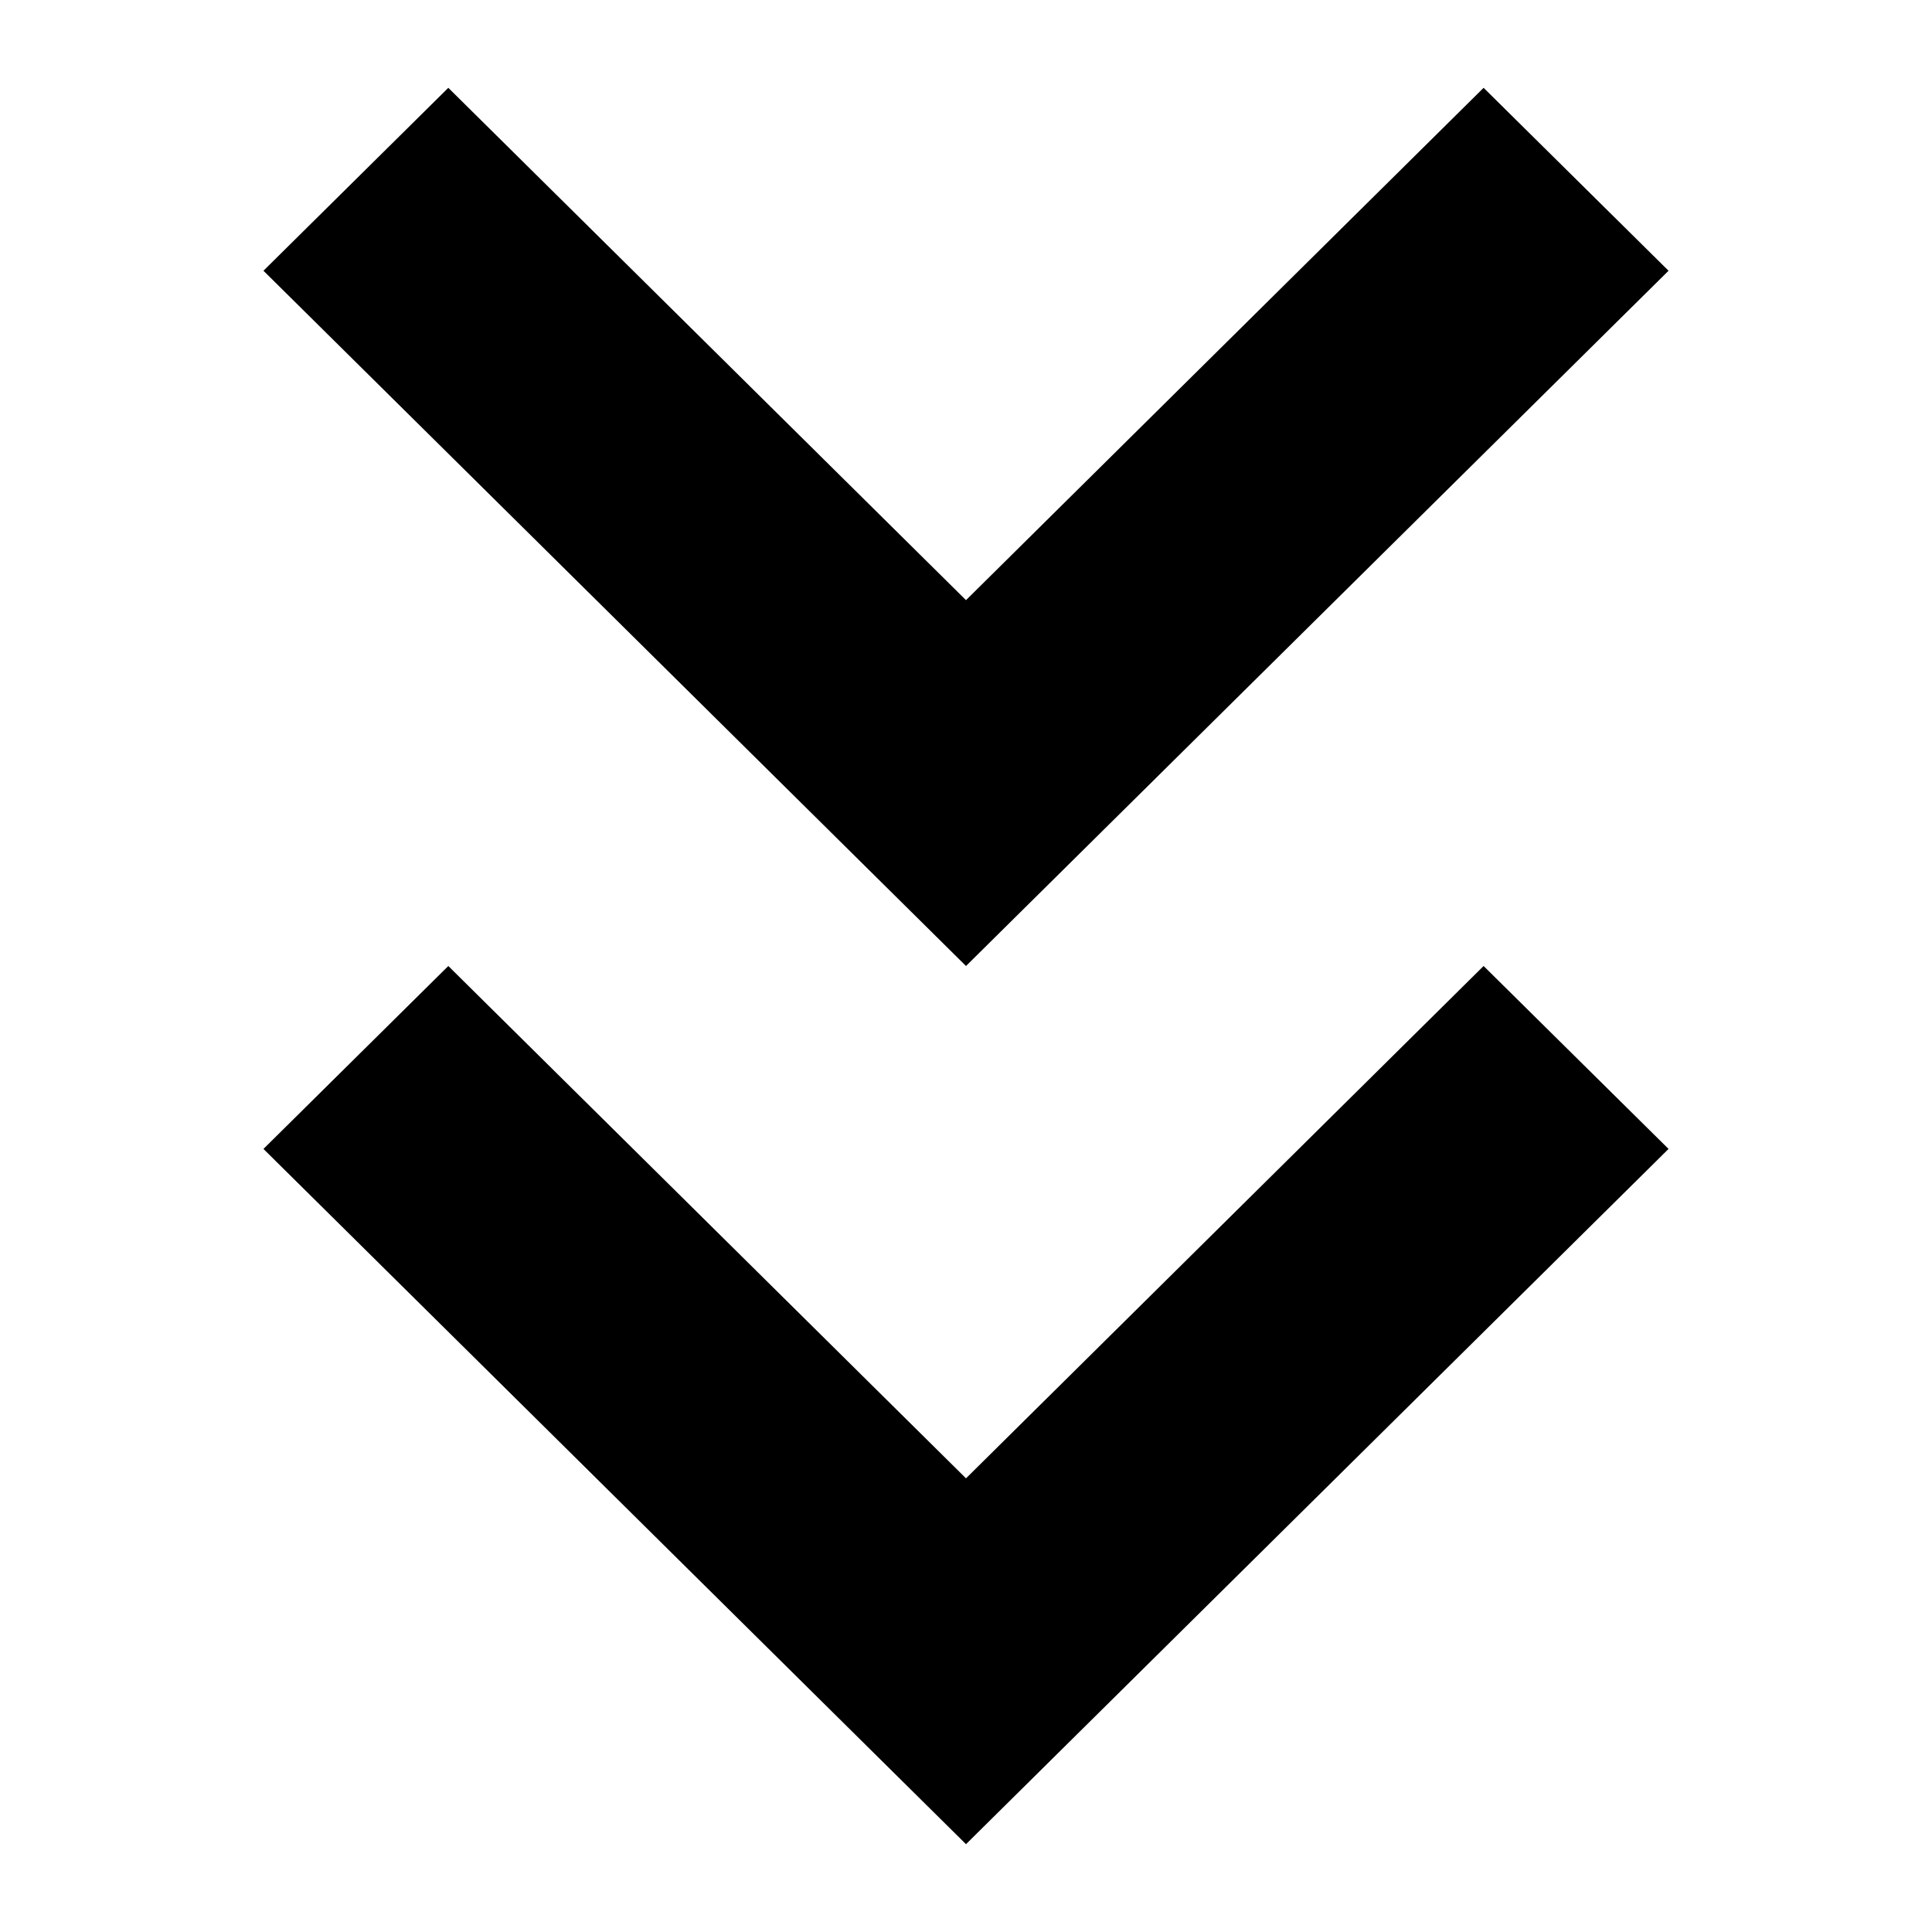 <svg xmlns="http://www.w3.org/2000/svg" xlink="http://www.w3.org/1999/xlink" width="22" height="22" viewBox="0 0 22 22"><path d="M11,16.834 L16.894,11 L19,13.083 L11,21 L3,13.083 L5.105,11 L11,16.834 Z M16.894,1 L19,3.083 L11,11 L3,3.083 L5.105,1 L11,6.834 L16.894,1 Z"/></svg>
